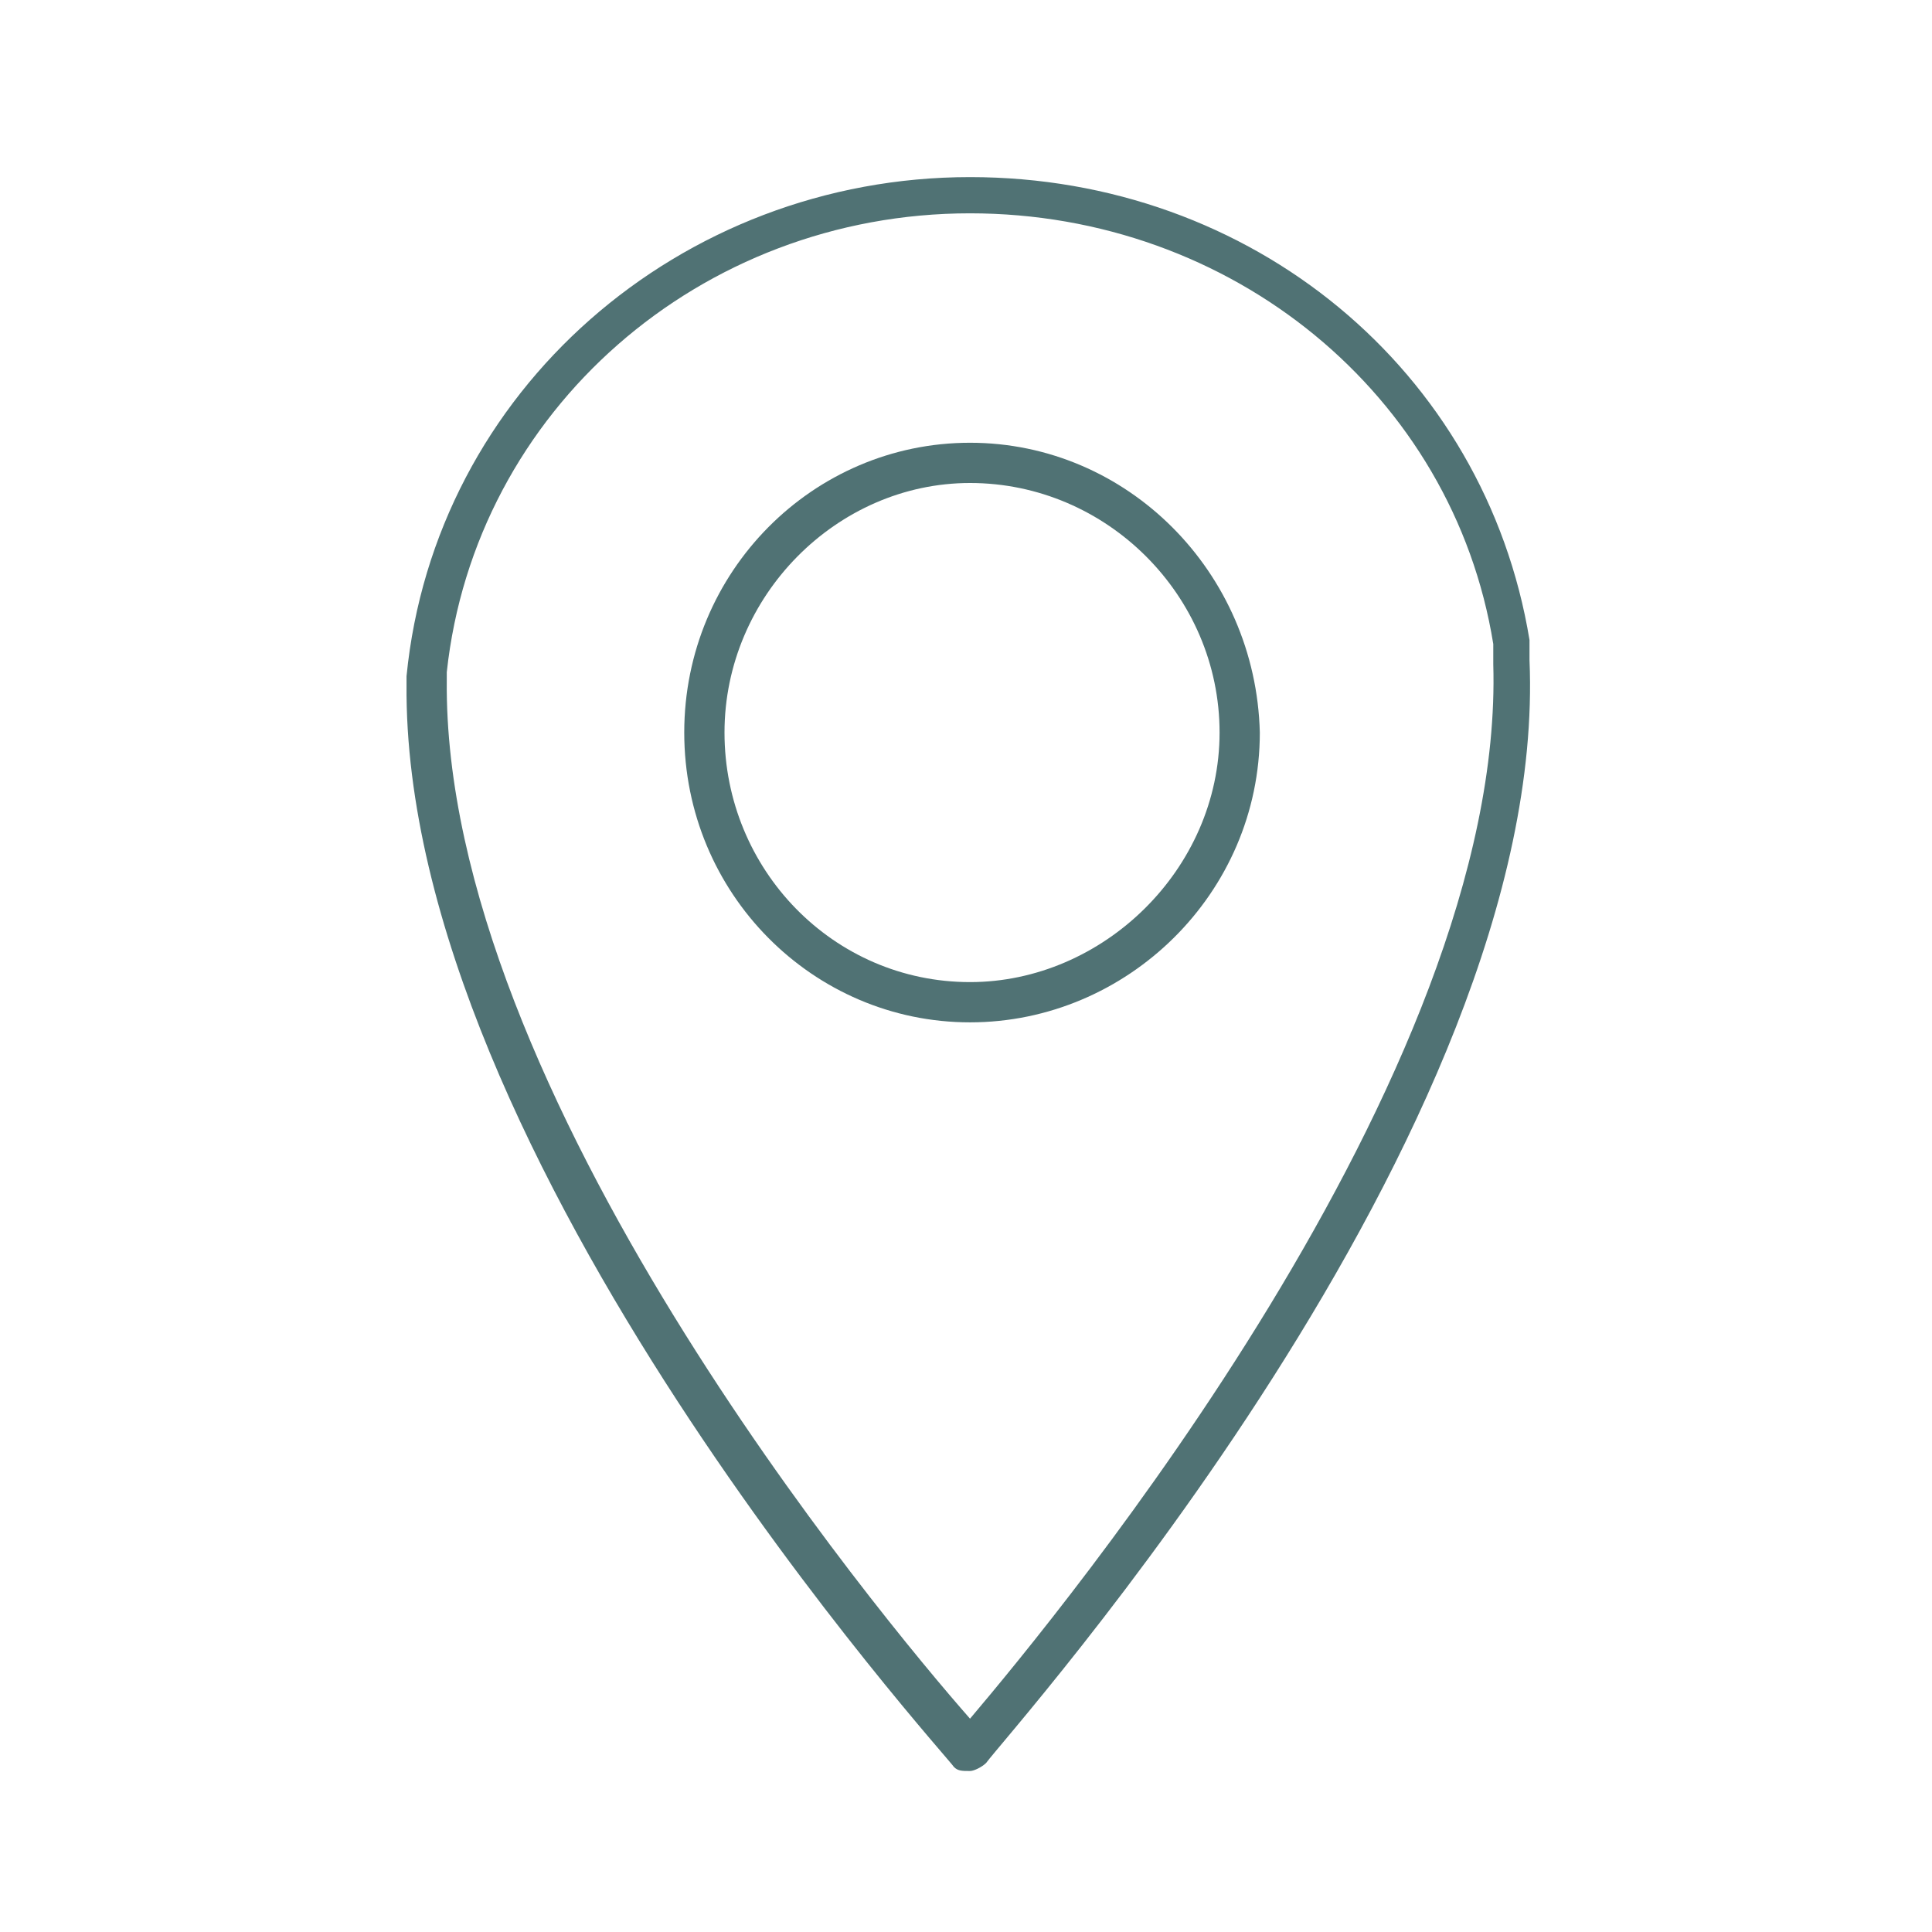 <?xml version="1.0" encoding="utf-8"?>
<!-- Generator: Adobe Illustrator 19.0.0, SVG Export Plug-In . SVG Version: 6.00 Build 0)  -->
<svg version="1.1" id="Layer_1" xmlns="http://www.w3.org/2000/svg" xmlns:xlink="http://www.w3.org/1999/xlink" x="0px" y="0px"
	 viewBox="-455 -19 48 48" style="enable-background:new -455 -19 48 48;" xml:space="preserve">
<style type="text/css">
	.st0{fill:#507274;}
</style>
<g>
	<path class="st0" d="M-417-2.6l0-0.5c-1.1-6.7-6.9-11.5-13.9-11.5c-7.2,0-13.3,5.3-14,12.4v0.2c-0.1,11.8,13.5,26.7,13.6,26.9
		c0.1,0.1,0.2,0.1,0.4,0.1c0,0,0,0,0,0c0.1,0,0.3-0.1,0.4-0.2C-430,24.1-416.5,9.1-417-2.6z M-430.9,23.7
		c-2.2-2.5-13.1-15.6-13-25.8l0-0.2c0.7-6.5,6.3-11.4,13-11.4c6.5,0,12,4.5,13,10.7l0,0.5C-417.6,7.7-428.7,21.1-430.9,23.7z"/>
	<path class="st0" d="M-430.9-8c-3.9,0-7.1,3.2-7.1,7.2s3.2,7.2,7.1,7.2c3.9,0,7.2-3.2,7.2-7.2C-423.8-4.8-427-8-430.9-8z
		 M-430.9,5.4c-3.4,0-6.1-2.8-6.1-6.2s2.8-6.2,6.1-6.2c3.4,0,6.2,2.8,6.2,6.2S-427.6,5.4-430.9,5.4z"/>
</g>
</svg>

